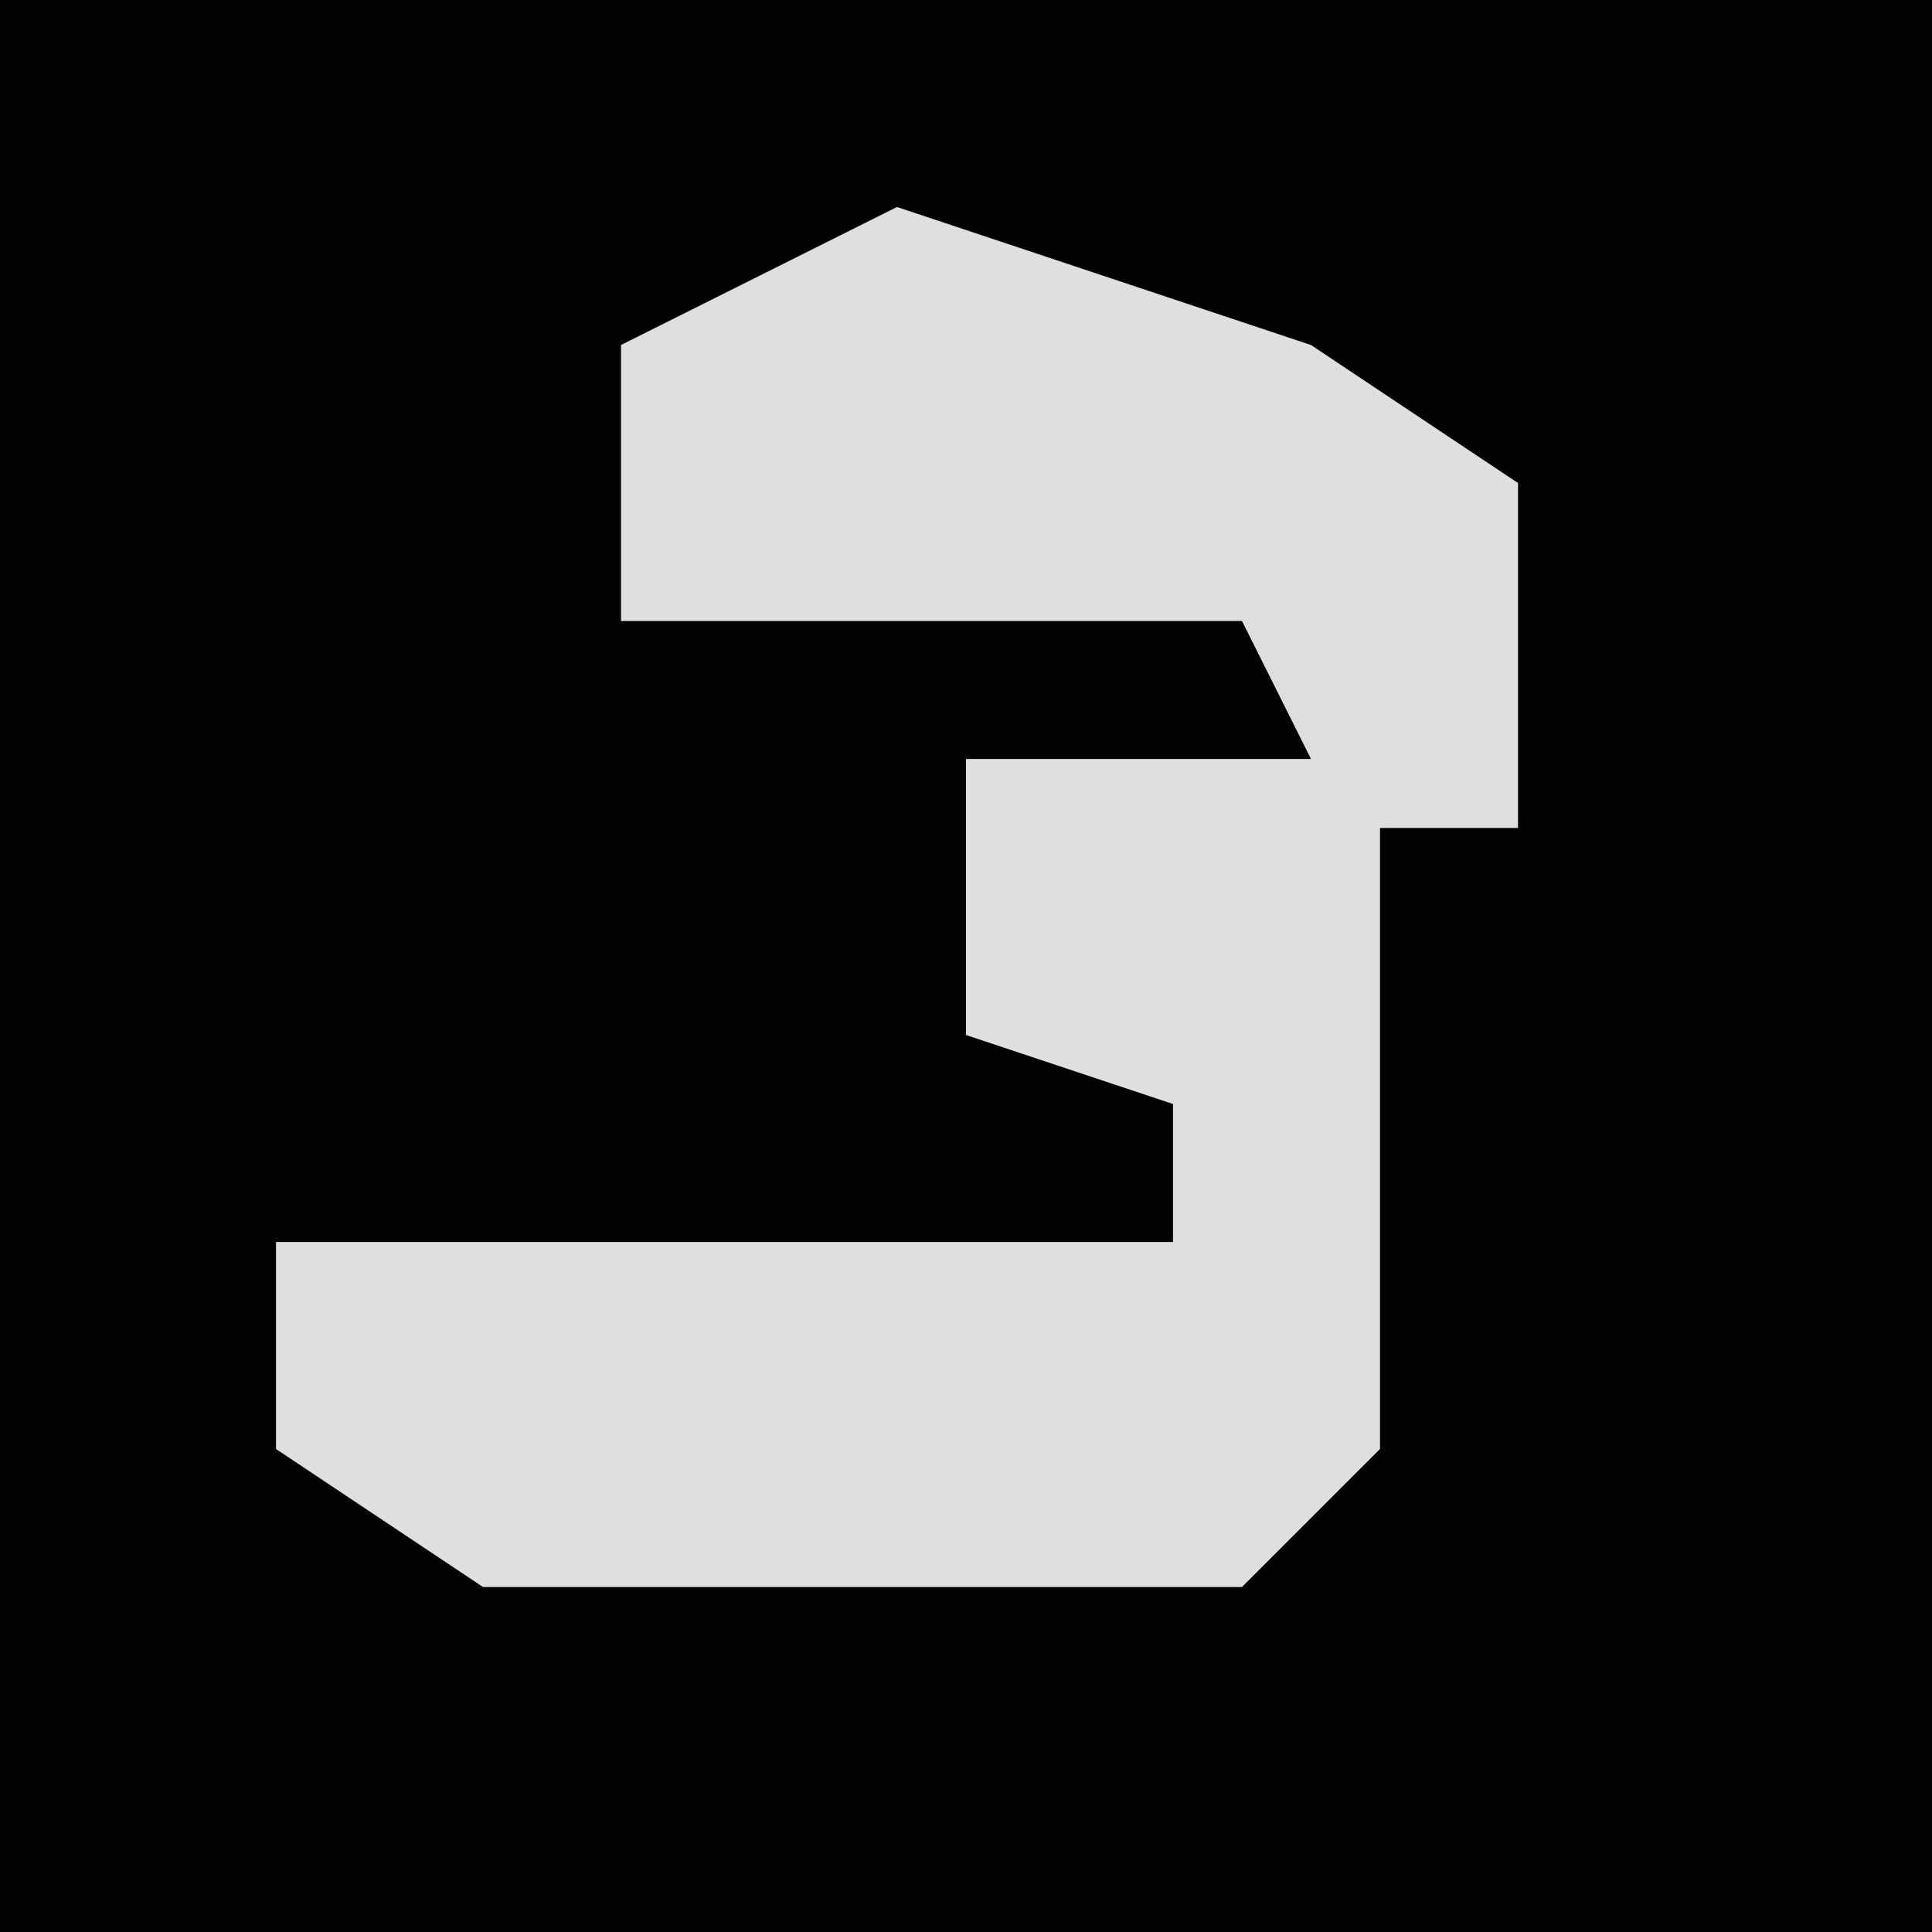 <?xml version="1.0" encoding="UTF-8"?>
<svg version="1.1" xmlns="http://www.w3.org/2000/svg" width="28" height="28">
<path d="M0,0 L28,0 L28,28 L0,28 Z " fill="#020202" transform="translate(0,0)"/>
<path d="M0,0 L6,2 L9,4 L9,9 L7,9 L7,18 L5,20 L-6,20 L-9,18 L-9,15 L4,15 L4,13 L1,12 L1,8 L6,8 L5,6 L-4,6 L-4,2 Z " fill="#DFDFDF" transform="translate(13,3)"/>
</svg>
